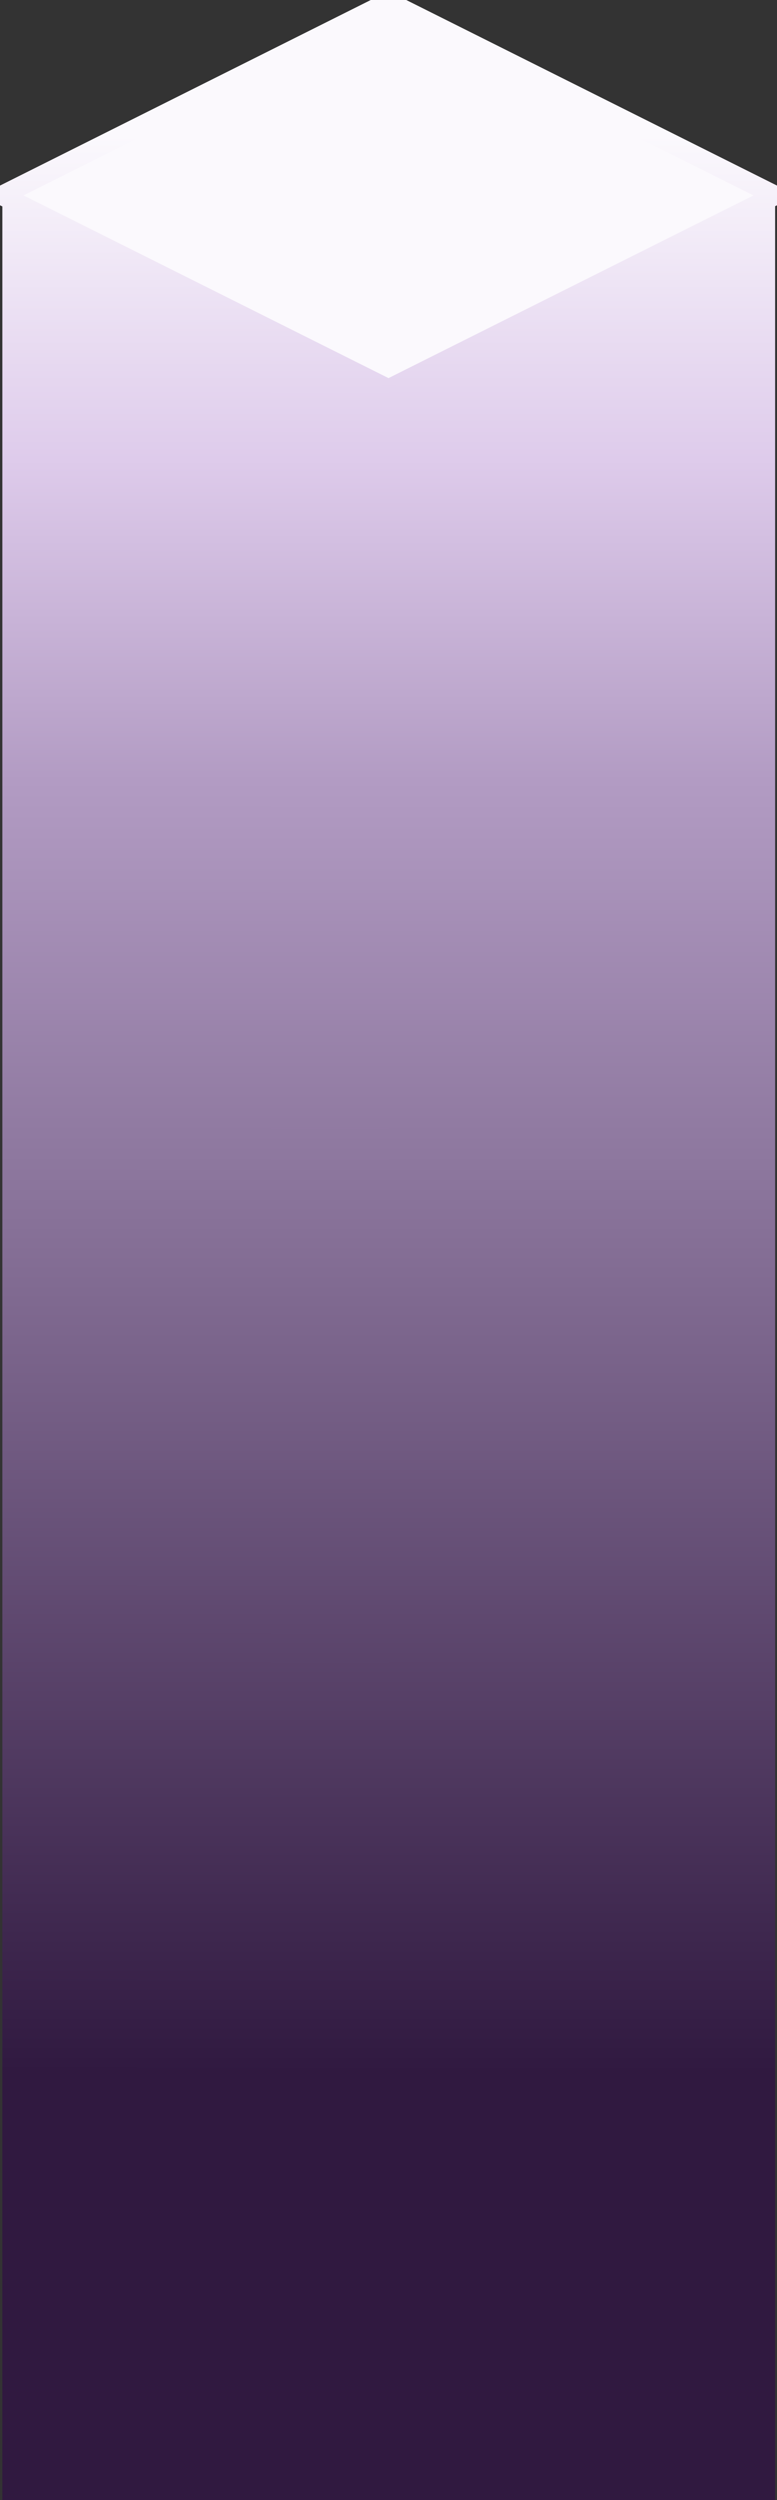 <?xml version="1.0" encoding="UTF-8" standalone="no"?>
<!-- Created with Inkscape (http://www.inkscape.org/) -->

<svg
   xmlns:osb="http://www.openswatchbook.org/uri/2009/osb"
   xmlns:dc="http://purl.org/dc/elements/1.1/"
   xmlns:cc="http://creativecommons.org/ns#"
   xmlns:rdf="http://www.w3.org/1999/02/22-rdf-syntax-ns#"
   xmlns:svg="http://www.w3.org/2000/svg"
   xmlns="http://www.w3.org/2000/svg"
   xmlns:xlink="http://www.w3.org/1999/xlink"
   xmlns:sodipodi="http://sodipodi.sourceforge.net/DTD/sodipodi-0.dtd"
   xmlns:inkscape="http://www.inkscape.org/namespaces/inkscape"
   width="40.2"
   height="129.205"
   id="svg2"
   version="1.1"
   inkscape:version="0.91 r13725"
   sodipodi:docname="Sugar_Cube_icon.svg">
  <rect width="100%" height="100%" fill="#333333" stroke="none"/>
  <defs
     id="defs4">
    <linearGradient
       inkscape:collect="always"
       id="linearGradient5648">
      <stop
         id="stop5652"
         offset="0"
         style="stop-color:#fbf9fd;stop-opacity:1" />
      <stop
         style="stop-color:#decbeb;stop-opacity:1"
         offset="0.167"
         id="stop5662" />
      <stop
         id="stop5664"
         offset="0.333"
         style="stop-color:#b29bc3;stop-opacity:1" />
      <stop
         style="stop-color:#8b759c;stop-opacity:1"
         offset="0.542"
         id="stop5666" />
      <stop
         id="stop5650"
         offset="1"
         style="stop-color:#301940;stop-opacity:1" />
    </linearGradient>
    <linearGradient
       id="linearGradient5606"
       osb:paint="gradient">
      <stop
         style="stop-color:#ffffff;stop-opacity:1;"
         offset="0"
         id="stop5608" />
      <stop
         style="stop-color:#ffffff;stop-opacity:0;"
         offset="1"
         id="stop5610" />
    </linearGradient>
    <linearGradient
       inkscape:collect="always"
       xlink:href="#linearGradient5648"
       id="linearGradient5654"
       x1="21"
       y1="9.362"
       x2="20.978"
       y2="109.451"
       gradientUnits="userSpaceOnUse"
       gradientTransform="translate(0.022,-0.088)" />
    <linearGradient
       inkscape:collect="always"
       xlink:href="#linearGradient5648"
       id="linearGradient5670"
       gradientUnits="userSpaceOnUse"
       x1="21"
       y1="9.362"
       x2="21"
       y2="109.451"
       gradientTransform="matrix(-1,0,0,1,60.002,-0.088)" />
  </defs>
  <sodipodi:namedview
     id="base"
     pagecolor="#ffffff"
     bordercolor="#666666"
     borderopacity="1.0"
     inkscape:pageopacity="0.0"
     inkscape:pageshadow="2"
     inkscape:zoom="3.9999998"
     inkscape:cx="0.28622124"
     inkscape:cy="55.628036"
     inkscape:document-units="px"
     inkscape:current-layer="layer1"
     showgrid="true"
     inkscape:window-width="1920"
     inkscape:window-height="1017"
     inkscape:window-x="-8"
     inkscape:window-y="-8"
     inkscape:window-maximized="1"
     showborder="true"
     fit-margin-top="0.1"
     fit-margin-left="0.1"
     fit-margin-right="0.1"
     fit-margin-bottom="0.1">
    <inkscape:grid
       type="xygrid"
       id="grid2985"
       empspacing="5"
       visible="true"
       enabled="true"
       snapvisiblegridlinesonly="true"
       originx="-3.9"
       originy="82.104" />
  </sodipodi:namedview>
  <g
     inkscape:label="Layer 1"
     inkscape:groupmode="layer"
     id="layer1"
     transform="translate(-3.9,-1005.262)">
    <g
       id="g3000"
       transform="translate(-6,1003)">
      <path
         sodipodi:nodetypes="ccccc"
         inkscape:connector-curvature="0"
         id="path2987"
         stroke="url(#linearGradient5670)"
         d="m 30,2.362 -20,10 20,10 20,-10 z"
         style="fill:#fbf9fd;fill-opacity:1" />
      <path
         sodipodi:nodetypes="ccccc"
         inkscape:connector-curvature="0"
         id="path2991"
         d="m 30.022,22.364 6e-6,148.909 -20,-10.003 0,-148.906 z"
         style="fill:url(#linearGradient5654);fill-opacity:1;fill-rule:nonzero;stroke:url(#linearGradient5670)" />
      <path
         style="fill:url(#linearGradient5670);fill-opacity:1;fill-rule:nonzero;stroke:url(#linearGradient5670)"
         d="m 30.002,22.364 -6e-6,148.909 20,-10.003 0,-148.906 z"
         id="path5668"
         inkscape:connector-curvature="0"
         sodipodi:nodetypes="ccccc" />
    </g>
  </g>
</svg>

